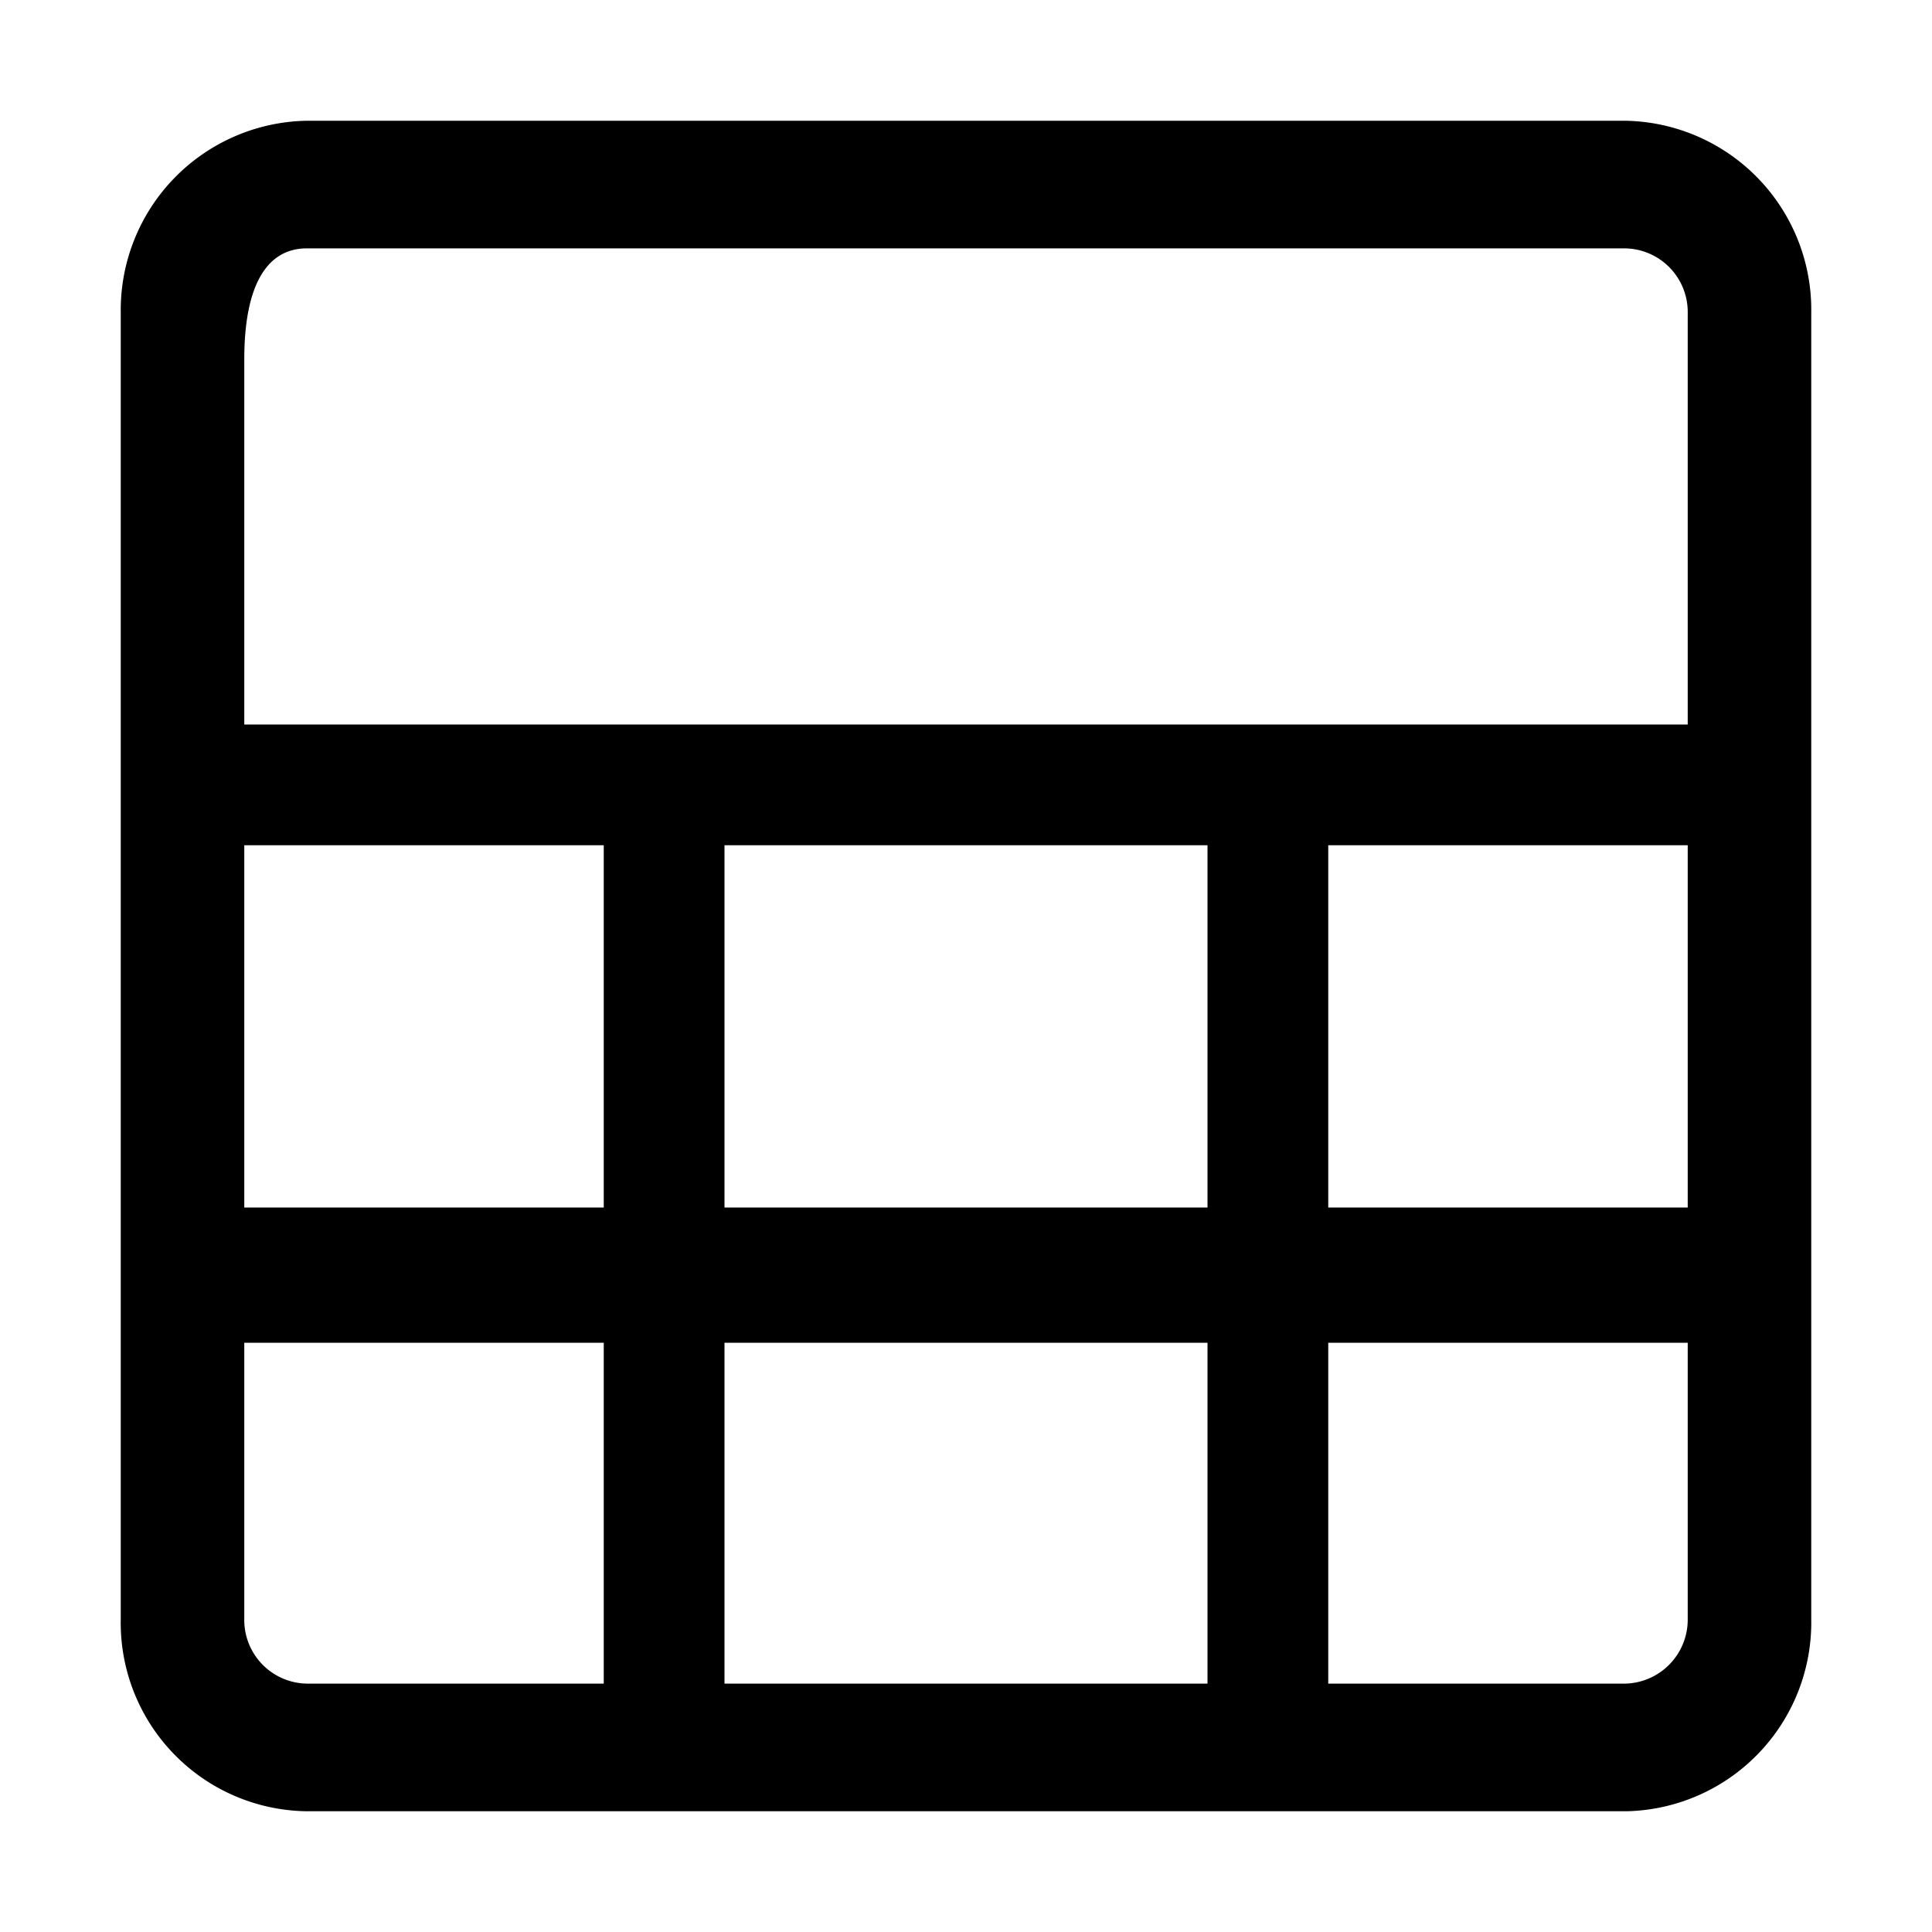 <svg class="icon" viewBox="0 0 1024 1024" xmlns="http://www.w3.org/2000/svg" width="32" height="32"><defs><style/></defs><path d="M861.44 64H162.56A100.352 100.352 0 0064 165.504v692.672A99.904 99.904 0 00162.24 960h699.904A100.096 100.096 0 00960 858.176V165.824A100.224 100.224 0 00861.44 64zM384 640V448h256v192zm256 71.68v180.672H384V711.68zM129.472 448H320v192H129.472zM704 448h190.528v192H704zM162.56 131.648h698.88a33.728 33.728 0 0133.088 34.176V384H129.472V190.656c0-43.648 14.464-59.008 33.088-59.008zm-33.088 726.528V711.68H320v180.672H162.56a33.728 33.728 0 01-33.088-34.176zm731.968 34.176H704V711.68h190.528v146.496a33.92 33.92 0 01-33.088 34.176z"/></svg>